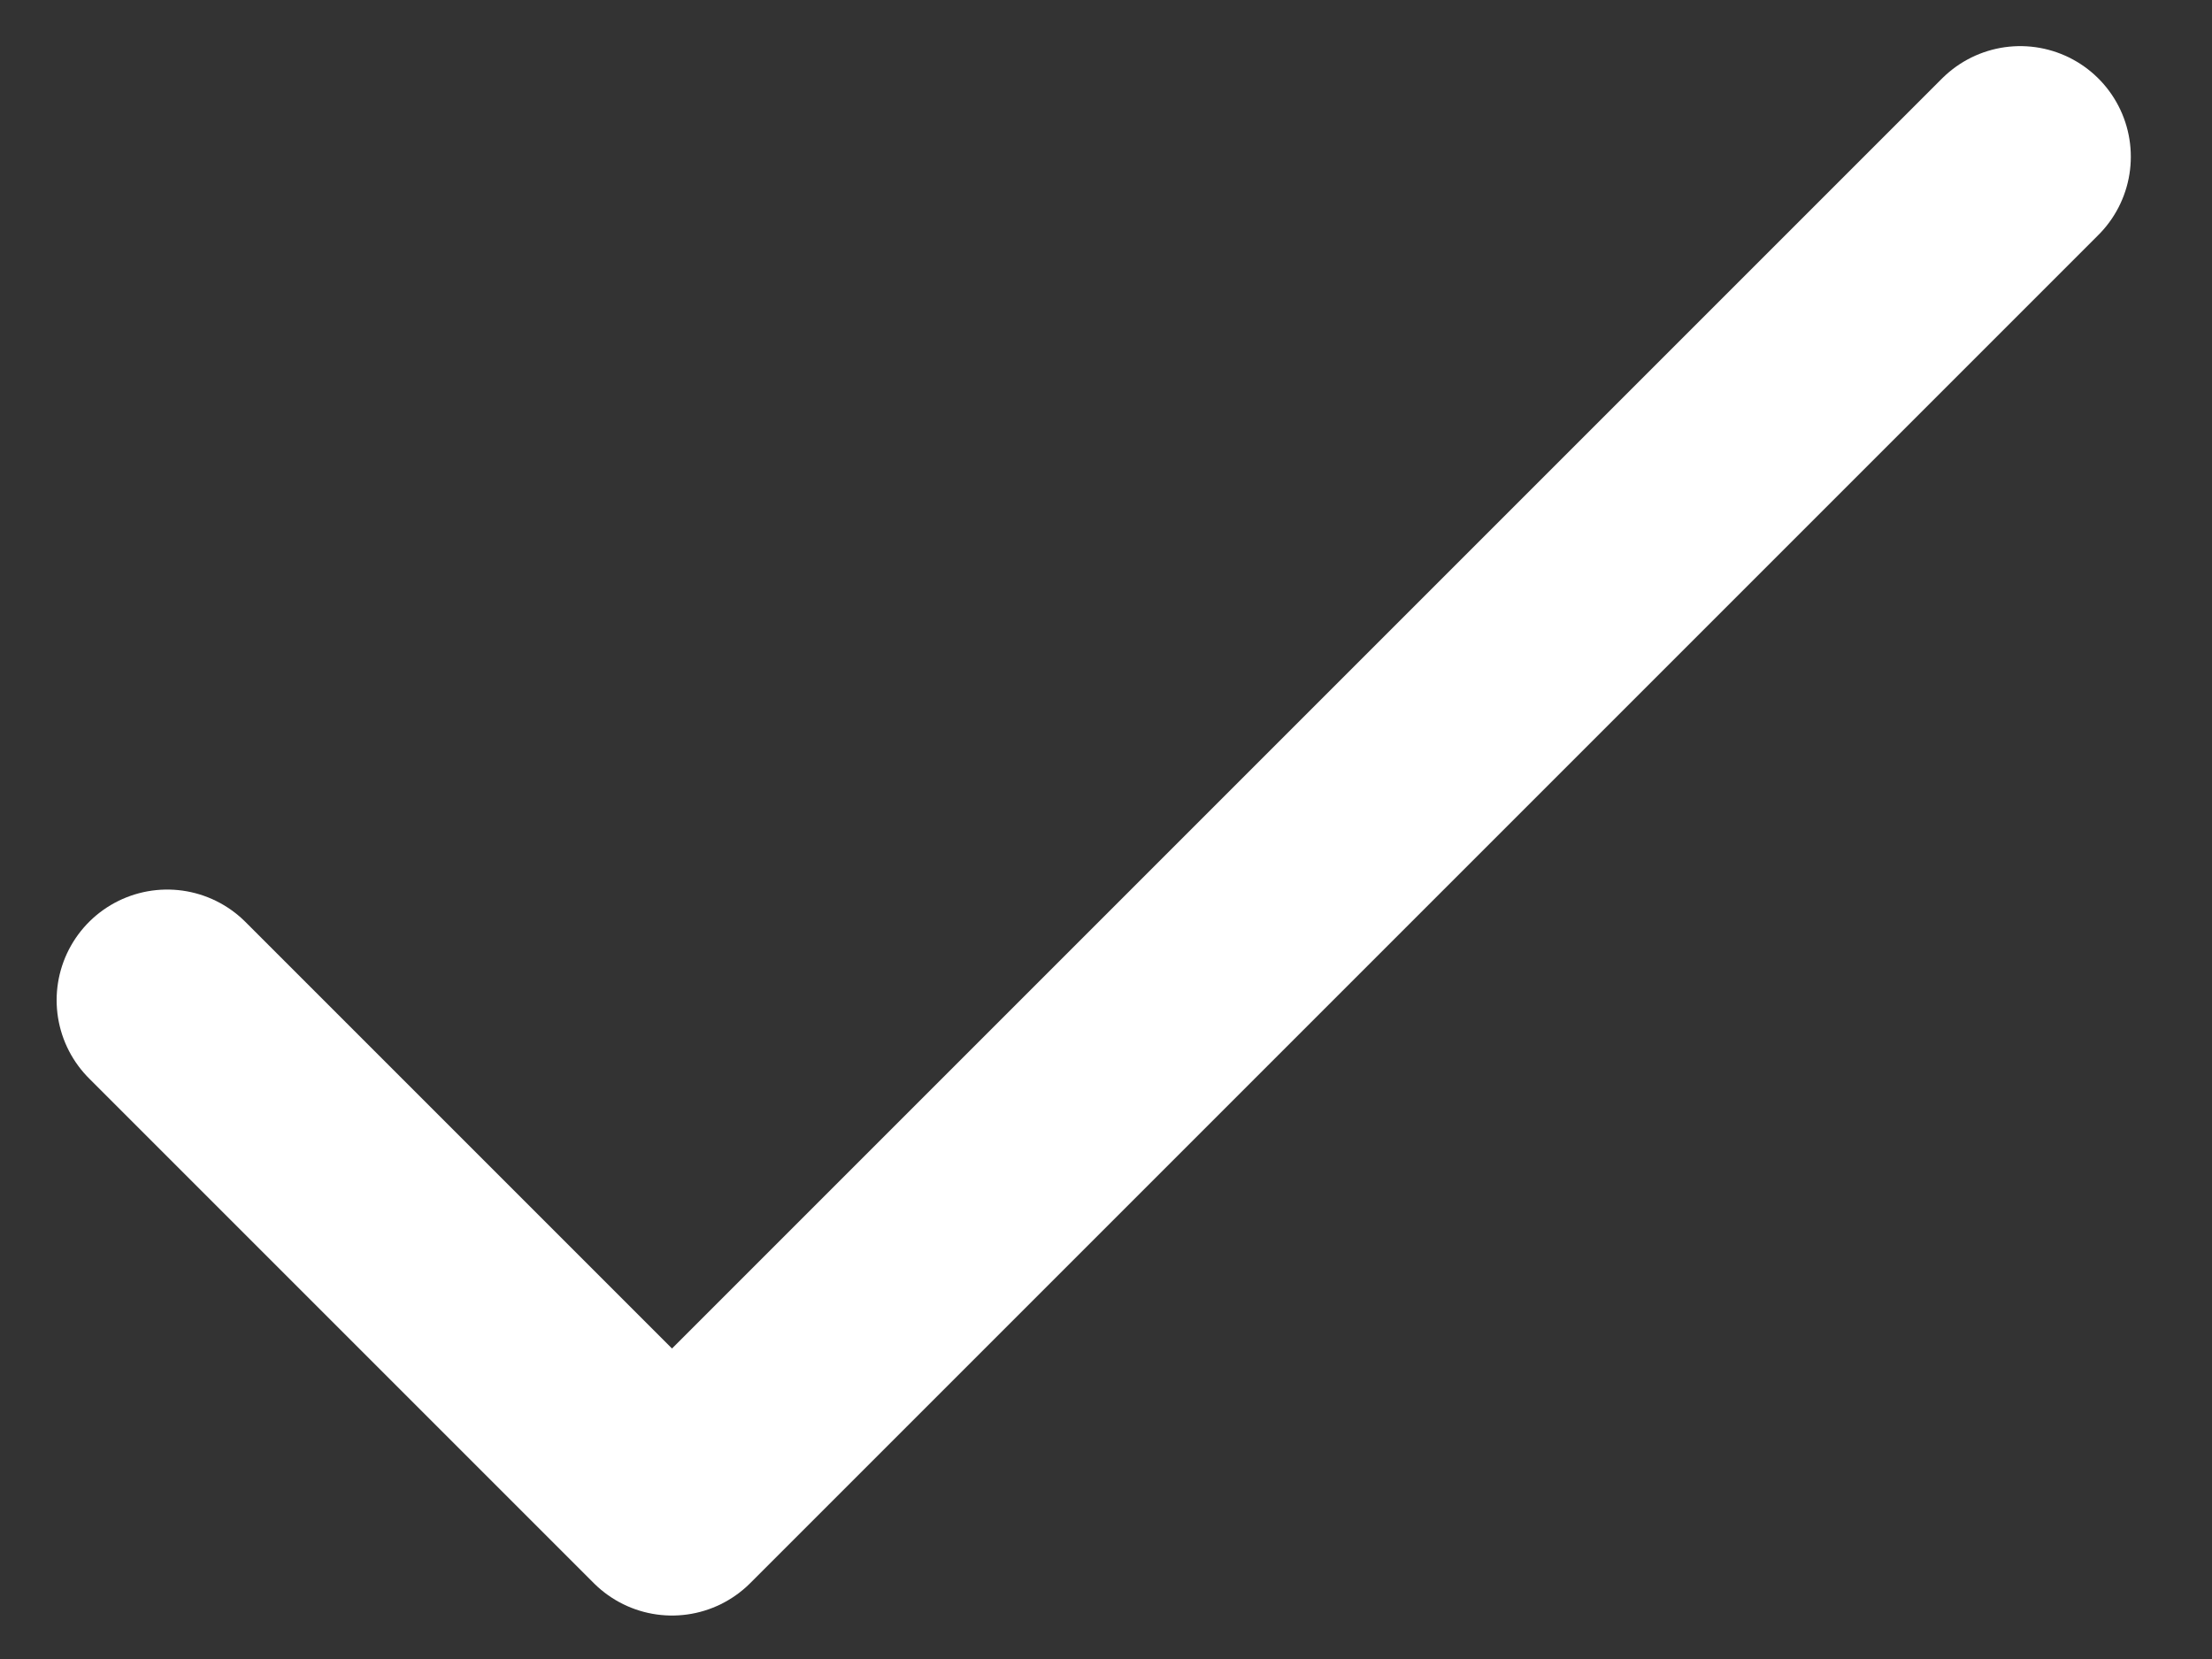 <svg width="20" height="15" viewBox="0 0 20 15" fill="none" xmlns="http://www.w3.org/2000/svg">
<rect x="0" y="0" width="20" height="15" fill="#333333" stroke="none"/>
<path d="M1.512 9.043L6.076 13.607L18.266 1.417" stroke="white" stroke-width="2" stroke-linecap="round" stroke-linejoin="round"/>
</svg>
